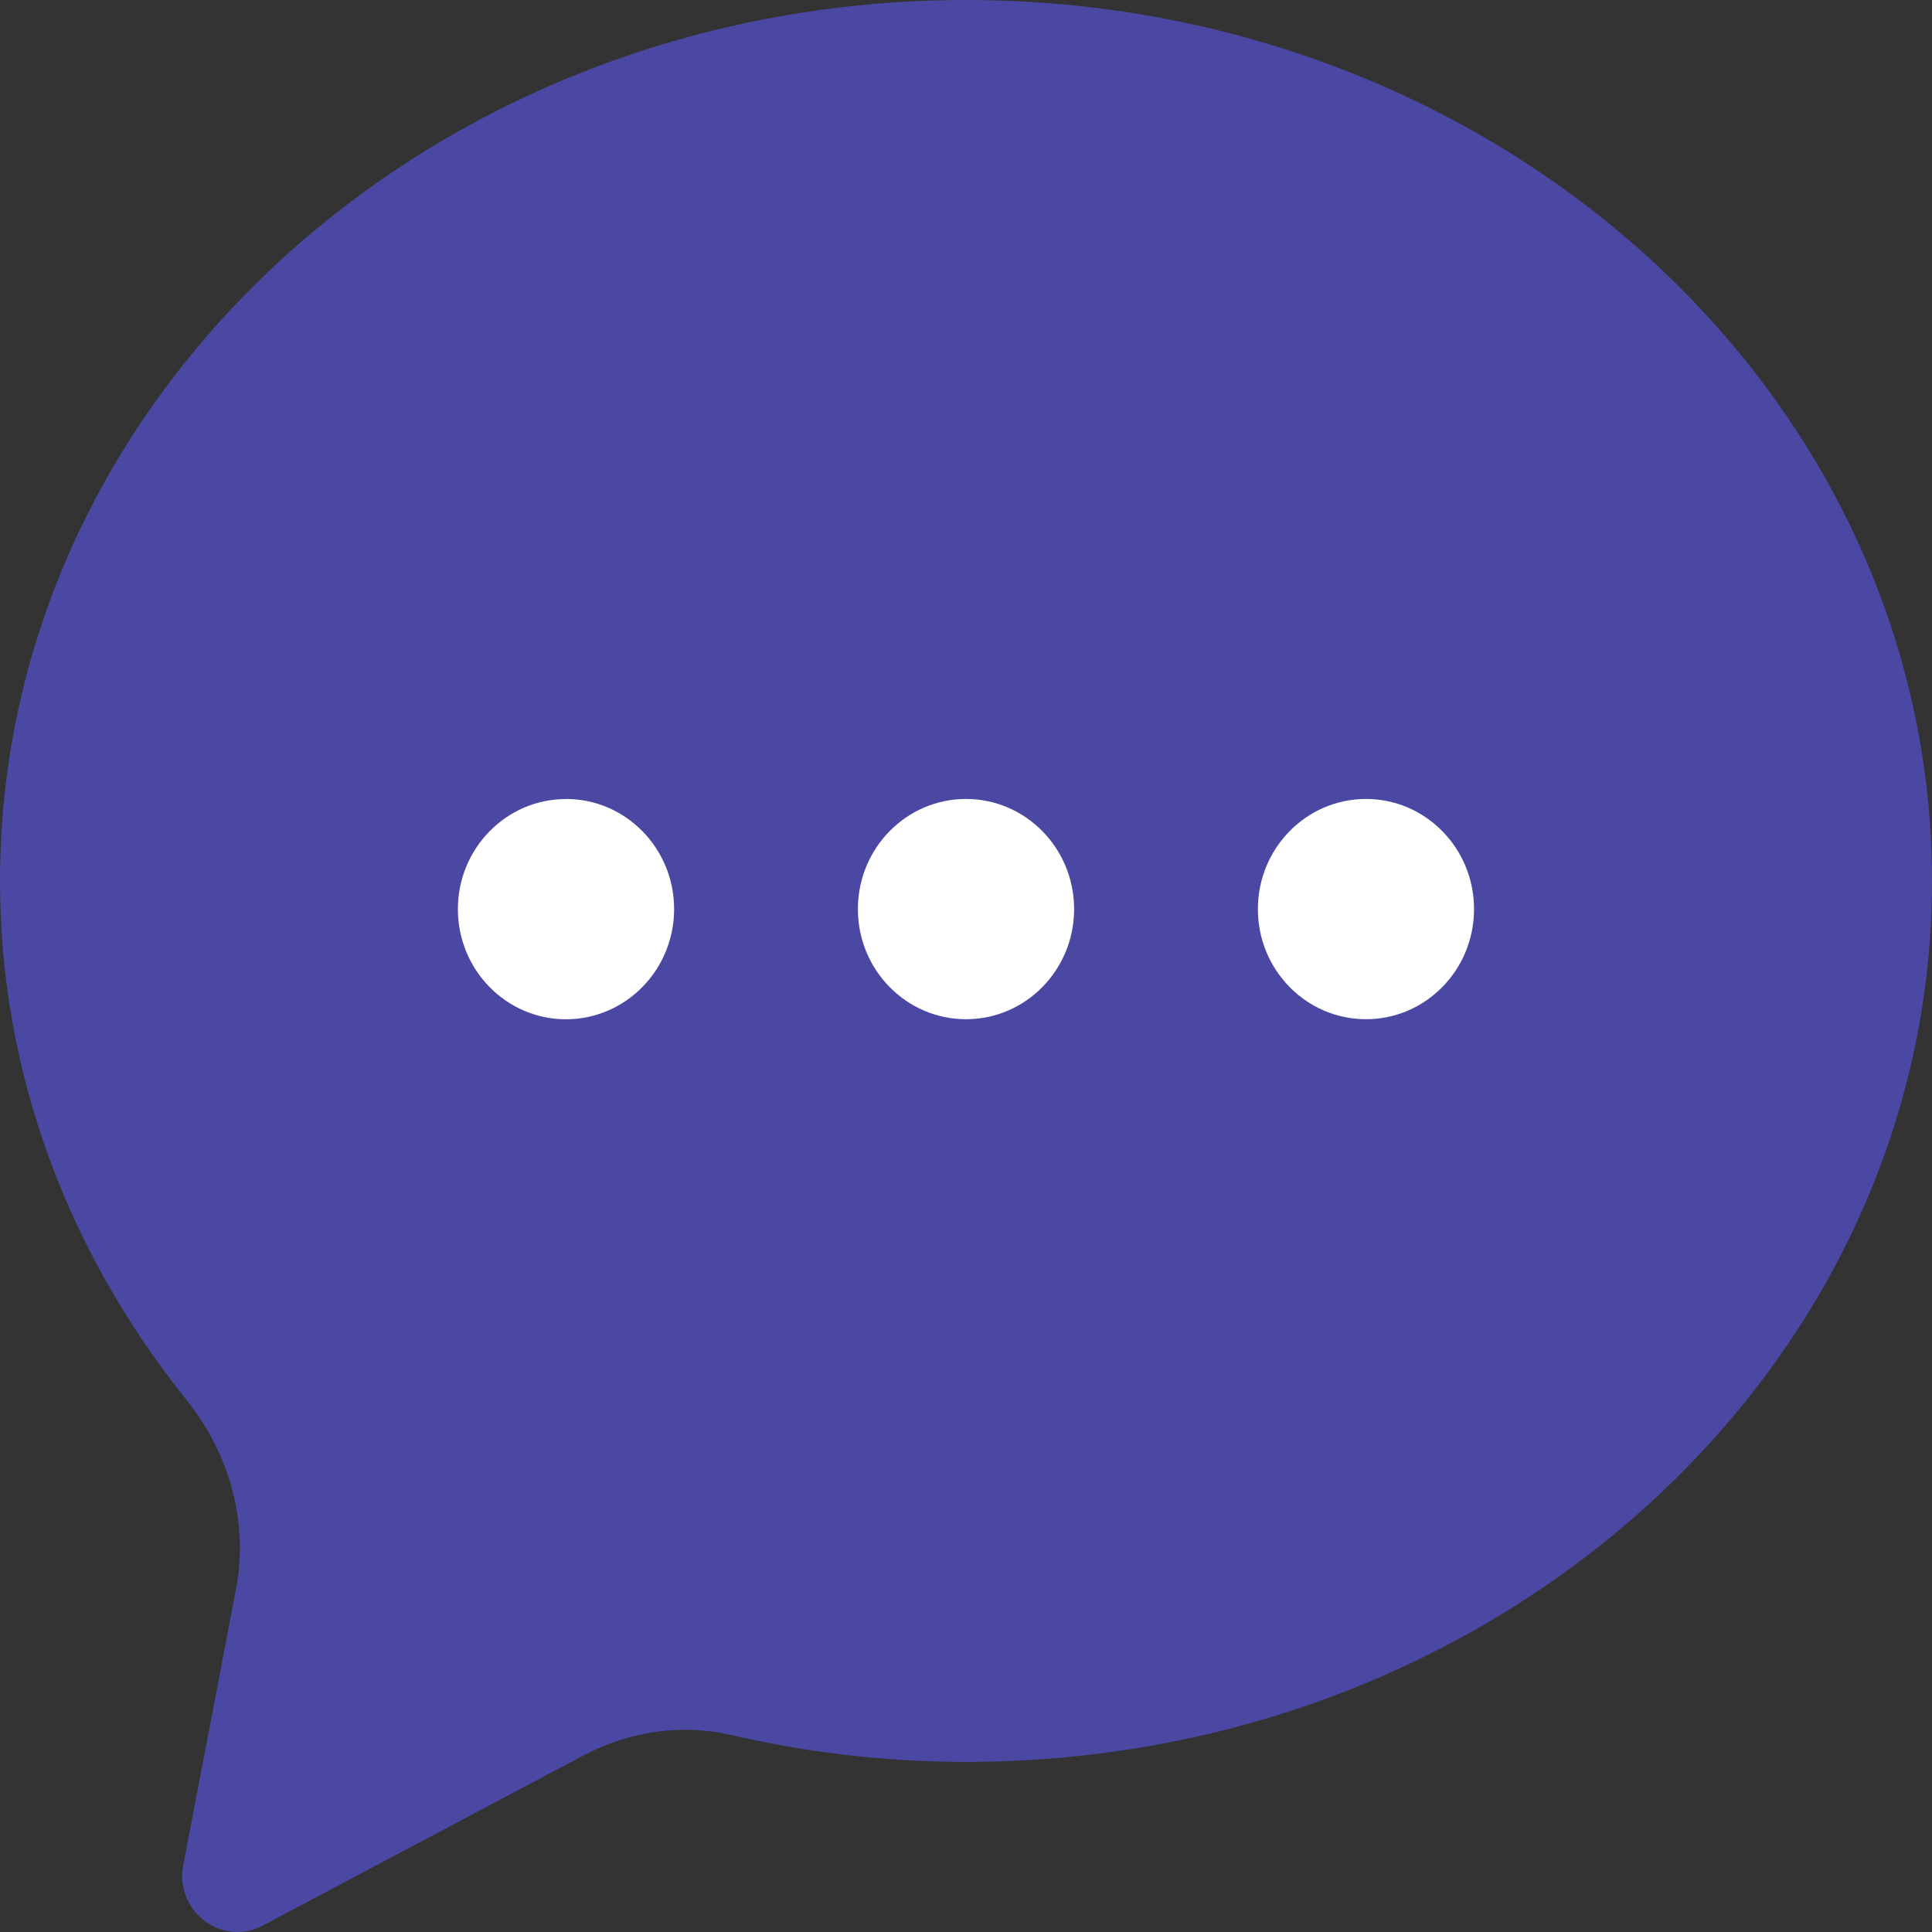 <svg width="24" height="24" viewBox="0 0 24 24" fill="none" xmlns="http://www.w3.org/2000/svg">
<rect x="0" y="0" width="24" height="24" fill="#333333" stroke="none"/>
<path d="M12 0C5.373 0 0 4.9 0 10.944C0 13.356 0.863 15.581 2.316 17.389C2.848 18.051 3.092 18.906 2.931 19.745L2.277 23.166C2.167 23.741 2.757 24.19 3.266 23.919L7.252 21.805C7.815 21.507 8.463 21.41 9.082 21.553C10.016 21.769 10.993 21.887 12 21.887C18.627 21.887 24 16.988 24 10.944C24 4.9 18.627 0 12 0Z" fill="#5E59FF" fill-opacity="0.55"/>
<path d="M7.031 9.925C7.773 9.925 8.374 10.538 8.374 11.293C8.374 11.656 8.233 12.004 7.98 12.261C7.729 12.517 7.387 12.662 7.031 12.662C6.289 12.662 5.688 12.049 5.688 11.294C5.688 10.539 6.289 9.926 7.031 9.926L7.031 9.925Z" fill="white"/>
<path d="M16.969 12.661C17.71 12.661 18.311 12.049 18.311 11.293C18.311 10.538 17.71 9.925 16.969 9.925C16.227 9.925 15.626 10.538 15.626 11.293C15.626 12.049 16.227 12.661 16.969 12.661Z" fill="white"/>
<path d="M12 12.661C12.742 12.661 13.343 12.049 13.343 11.293C13.343 10.538 12.742 9.925 12 9.925C11.258 9.925 10.657 10.538 10.657 11.293C10.657 12.049 11.258 12.661 12 12.661Z" fill="white"/>
</svg>
